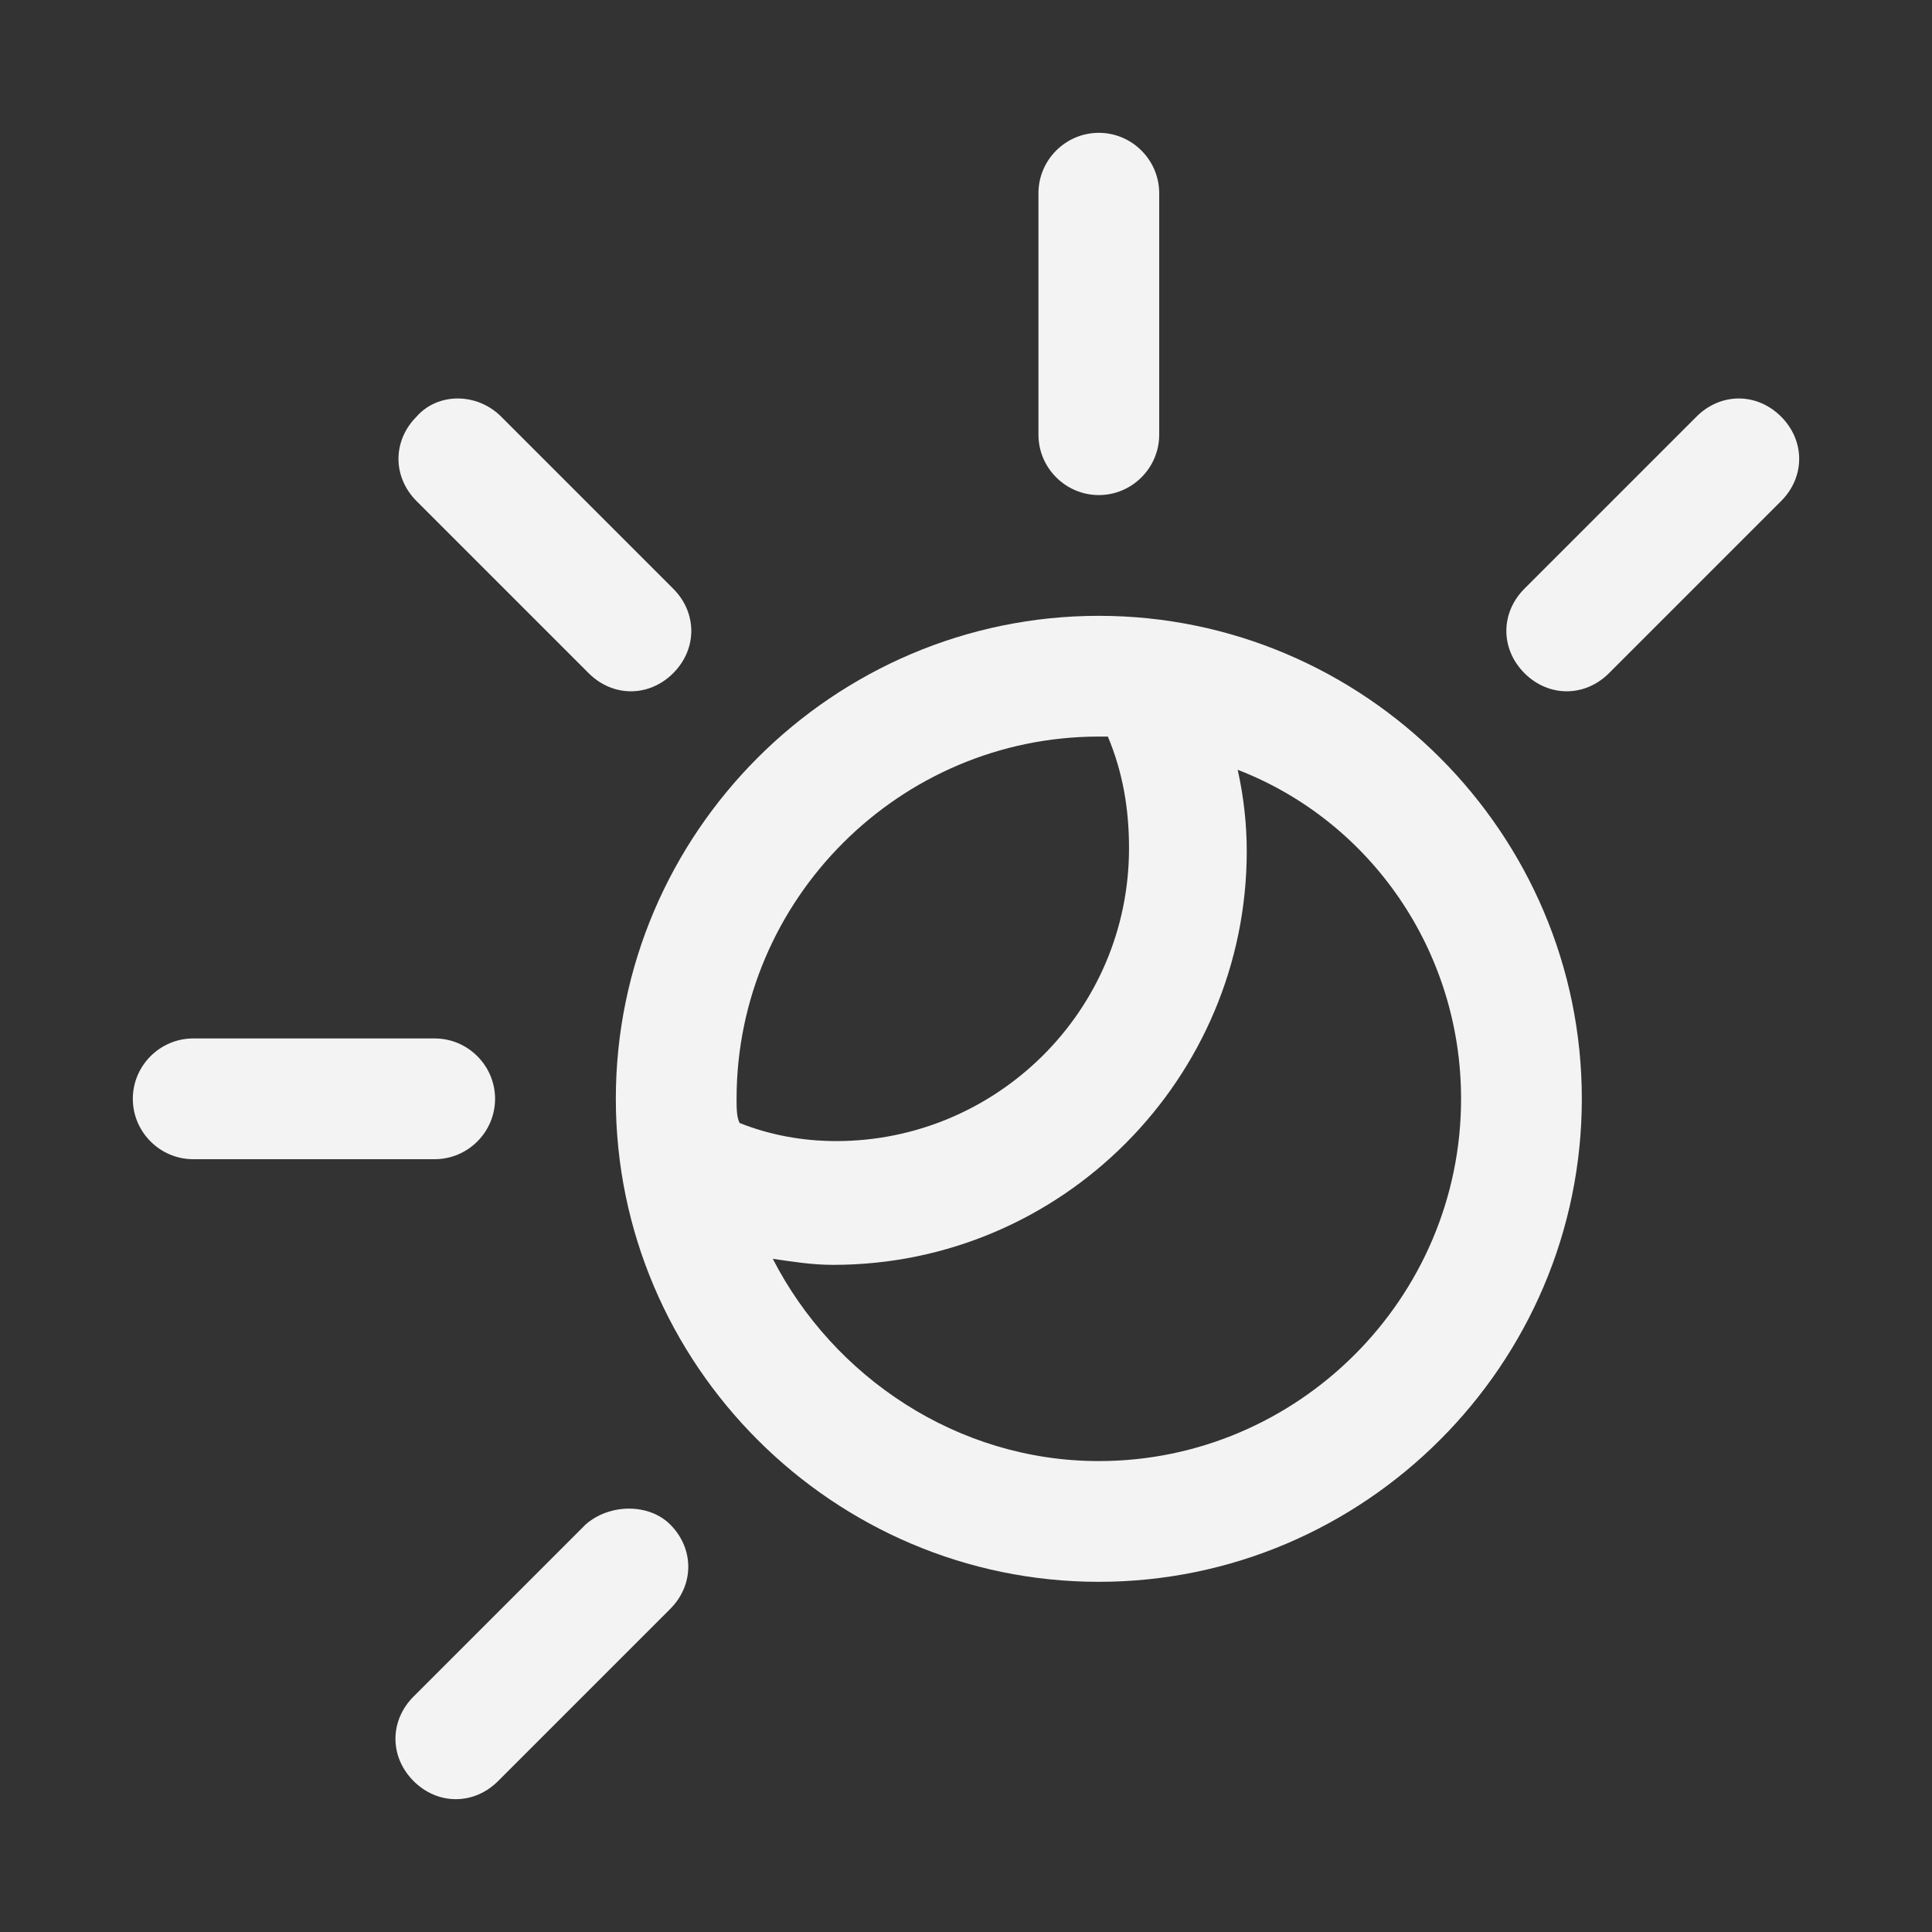 <?xml version="1.0" encoding="utf-8"?>
<!-- Generator: Adobe Illustrator 19.1.0, SVG Export Plug-In . SVG Version: 6.00 Build 0)  -->
<svg version="1.1" id="Layer_2" xmlns="http://www.w3.org/2000/svg" xmlns:xlink="http://www.w3.org/1999/xlink" x="0px" y="0px"
	 viewBox="0 0 64 64" style="enable-background:new 0 0 64 64;" xml:space="preserve">
<rect x="0" y="0" width="64" height="64" fill="#333333" stroke="none"/>
<style type="text/css">
	.st0{fill:#f3f3f3;}
</style>
<g>
	<path class="st0" d="M36.4,52.4c8.8,0,16-7.2,16-16s-7.2-16-16-16s-16,7.2-16,16S27.6,52.4,36.4,52.4z M48.4,36.4
		c0,6.6-5.4,12-12,12c-4.7,0-8.8-2.8-10.8-6.7c0.7,0.1,1.3,0.2,2,0.2c7.6,0,13.7-6.2,13.7-13.7c0-0.9-0.1-1.8-0.3-2.7
		C45.4,27.2,48.4,31.5,48.4,36.4z M24.4,36.4c0-6.6,5.4-12,12-12c0.1,0,0.2,0,0.3,0c0.5,1.2,0.7,2.4,0.7,3.7c0,5.4-4.4,9.7-9.7,9.7
		c-1.1,0-2.2-0.2-3.2-0.6C24.4,37,24.4,36.7,24.4,36.4z"/>
	<path class="st0" d="M38.4,14.4v-8c0-1.1-0.9-2-2-2s-2,0.9-2,2v8c0,1.1,0.9,2,2,2S38.4,15.5,38.4,14.4z"/>
	<path class="st0" d="M4.4,36.4c0,1.1,0.9,2,2,2h8c1.1,0,2-0.9,2-2s-0.9-2-2-2h-8C5.3,34.4,4.4,35.3,4.4,36.4z"/>
	<path class="st0" d="M13.8,13.8c-0.8,0.8-0.8,2,0,2.8l5.7,5.7c0.4,0.4,0.9,0.6,1.4,0.6s1-0.2,1.4-0.6c0.8-0.8,0.8-2,0-2.8l-5.7-5.7
		C15.8,13,14.5,13,13.8,13.8z"/>
	<path class="st0" d="M59,16.6c0.8-0.8,0.8-2,0-2.8s-2-0.8-2.8,0l-5.7,5.7c-0.8,0.8-0.8,2,0,2.8c0.4,0.4,0.9,0.6,1.4,0.6
		s1-0.2,1.4-0.6L59,16.6z"/>
	<path class="st0" d="M19.4,50.5l-5.7,5.7c-0.8,0.8-0.8,2,0,2.8c0.4,0.4,0.9,0.6,1.4,0.6s1-0.2,1.4-0.6l5.7-5.7c0.8-0.8,0.8-2,0-2.8
		C21.5,49.8,20.2,49.8,19.4,50.5z"/>
</g>
</svg>
